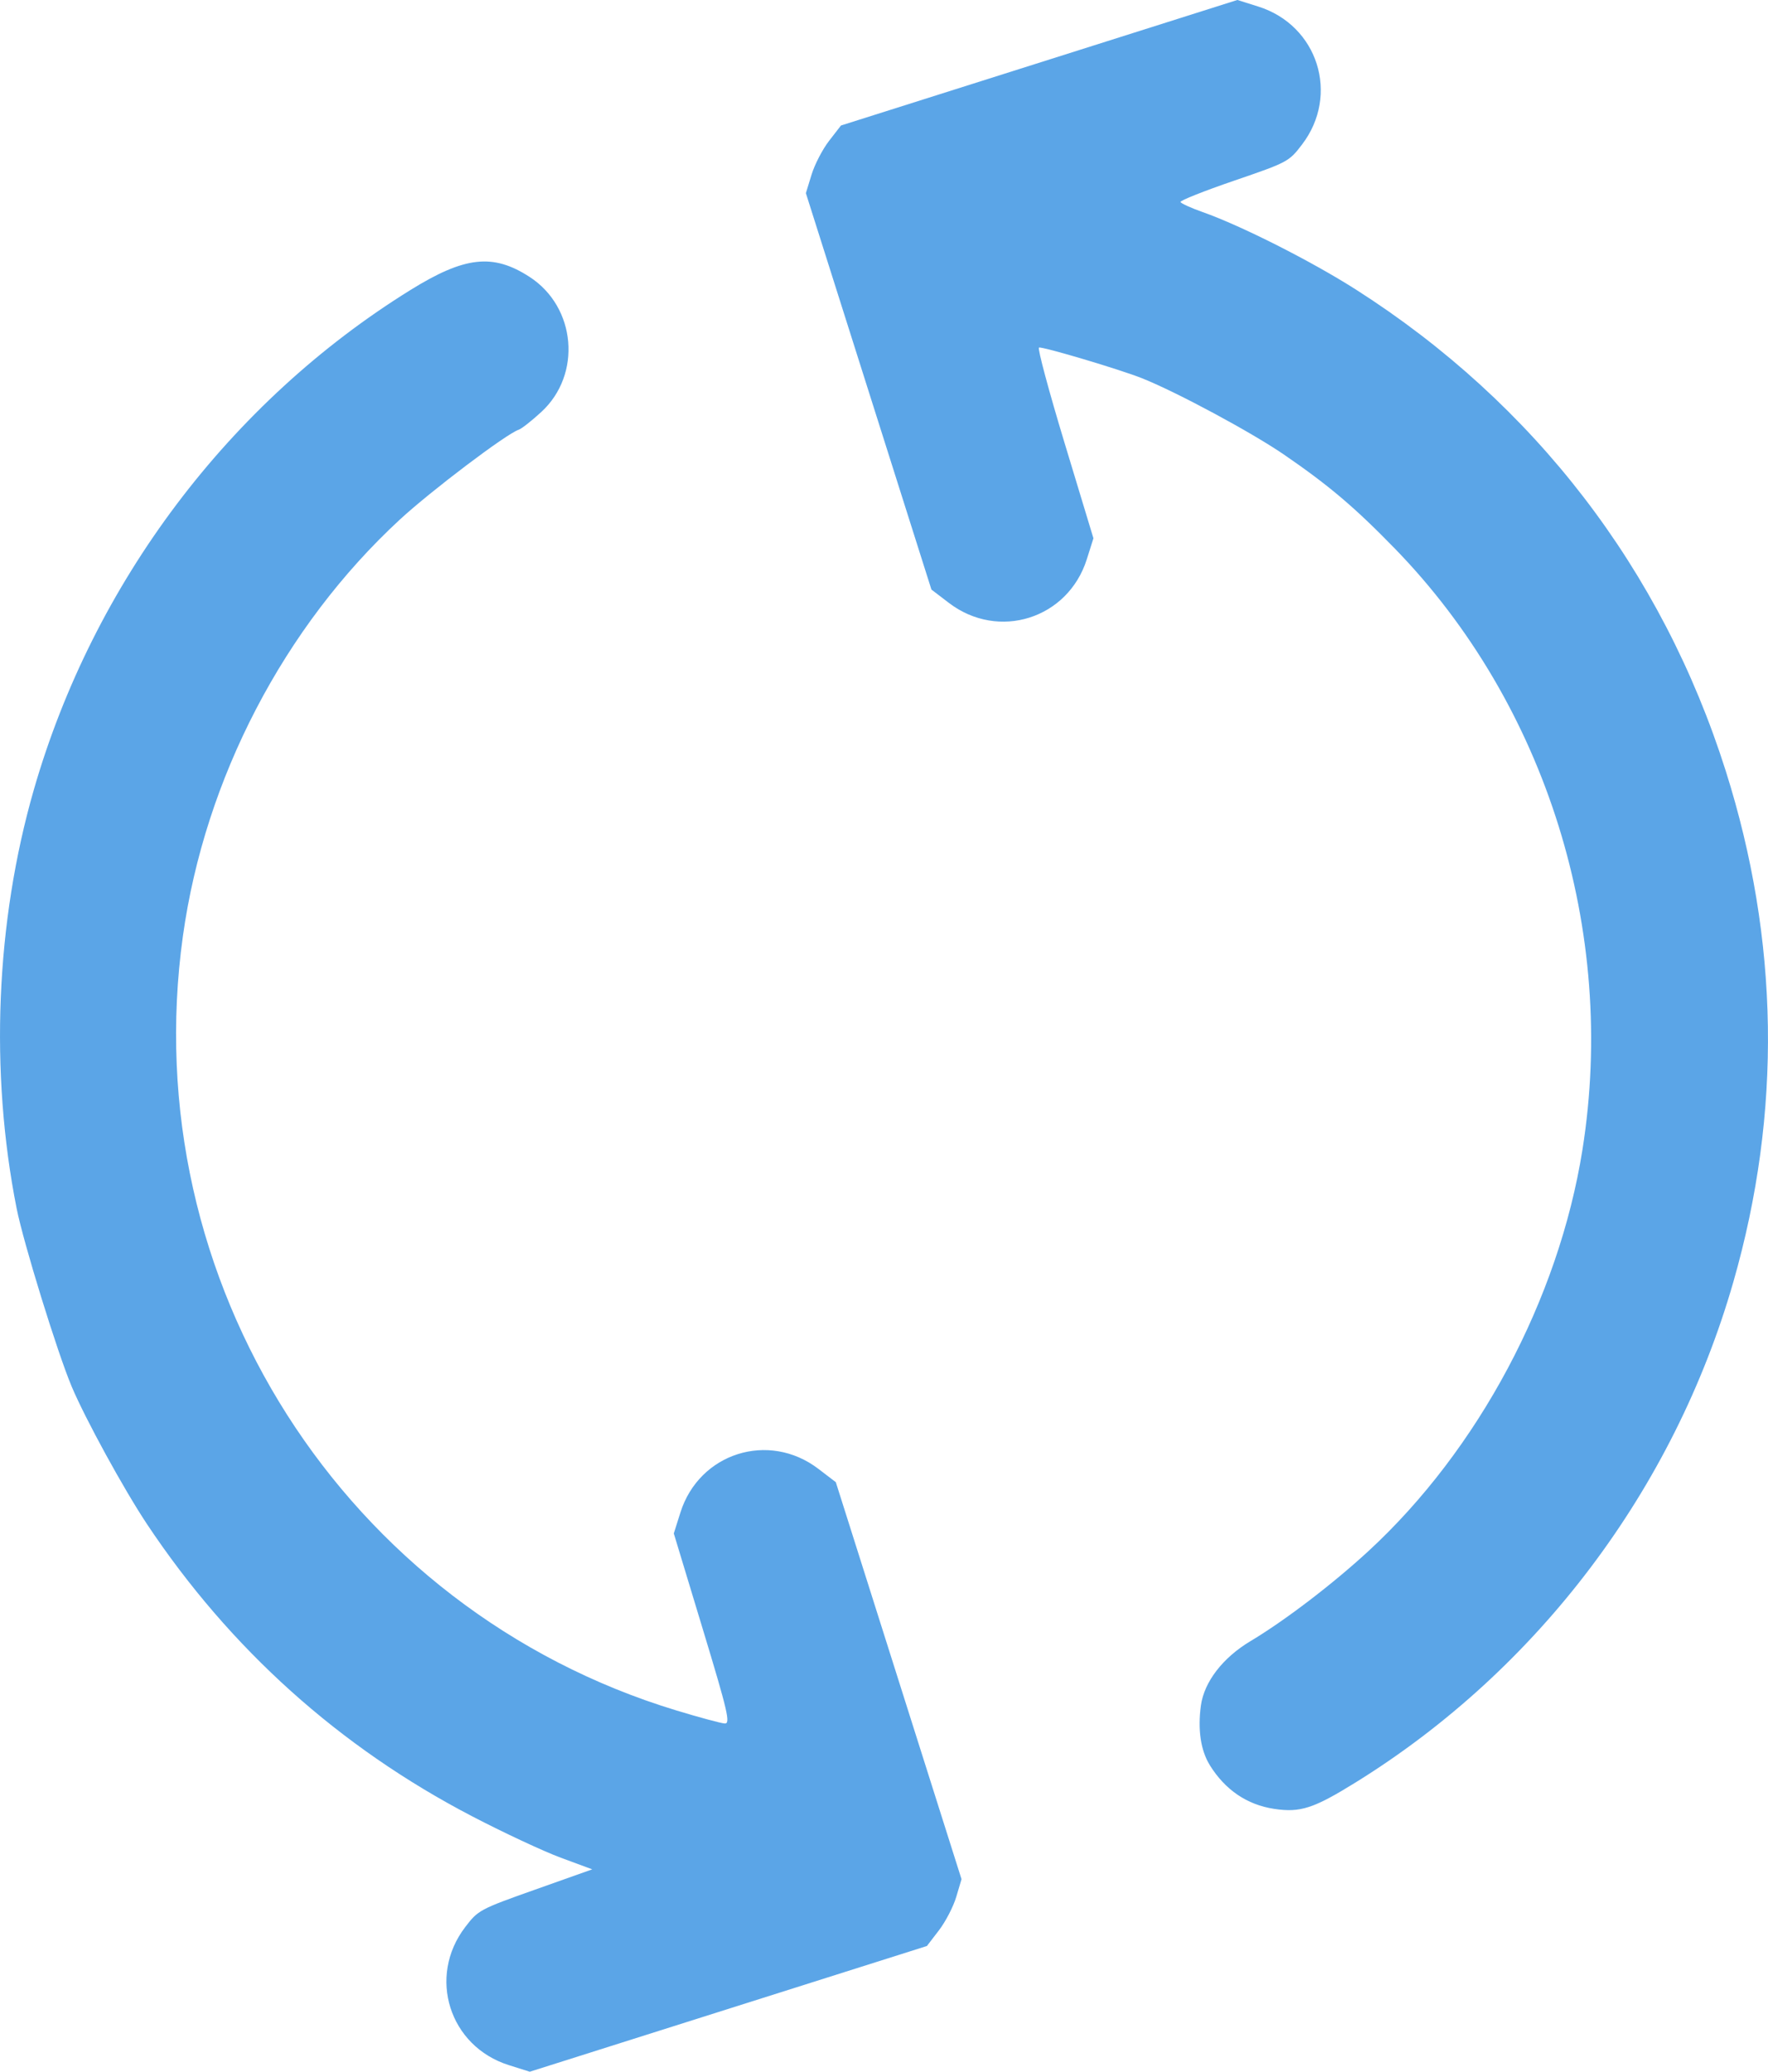 <?xml version="1.0" encoding="UTF-8" standalone="no"?>
<!-- Created with Inkscape (http://www.inkscape.org/) -->

<svg
   width="112.86mm"
   height="132.254mm"
   viewBox="0 0 112.86 132.254"
   version="1.1"
   id="svg5"
   xml:space="preserve"
   xmlns:inkscape="http://www.inkscape.org/namespaces/inkscape"
   xmlns:sodipodi="http://sodipodi.sourceforge.net/DTD/sodipodi-0.dtd"
   xmlns="http://www.w3.org/2000/svg"
   xmlns:svg="http://www.w3.org/2000/svg"><sodipodi:namedview
     id="namedview7"
     pagecolor="#ffffff"
     bordercolor="#666666"
     borderopacity="1.0"
     inkscape:showpageshadow="2"
     inkscape:pageopacity="0.0"
     inkscape:pagecheckerboard="0"
     inkscape:deskcolor="#d1d1d1"
     inkscape:document-units="mm"
     showgrid="false" /><defs
     id="defs2" /><g
     inkscape:label="Layer 1"
     inkscape:groupmode="layer"
     id="layer1"
     transform="translate(-65.039,-55.524)"><path
       style="fill: #0074d9; fill-opacity: 0.643; stroke-width: 0.265;"
       d="m 69.611,144.03 c 0.871,2.069 3.328,6.559 4.805,8.781 5.3,7.968 12.287,14.249 20.755,18.658 2.011,1.047 4.56,2.238 5.665,2.647 l 2.008,0.743 -3.632,1.289 c -3.554,1.261 -3.65,1.313 -4.481,2.403 -2.418,3.17 -1.013,7.607 2.789,8.806 l 1.337,0.422 12.675,-4.013 12.675,-4.013 0.769,-1.002 c 0.423,-0.551 0.92,-1.511 1.105,-2.133 l 0.336,-1.131 -4.012,-12.672 -4.012,-12.672 -1.114,-0.851 c -3.169,-2.419 -7.606,-1.015 -8.806,2.788 l -0.422,1.336 1.841,6.079 c 1.614,5.327 1.788,6.076 1.409,6.053 -0.238,-0.014 -1.63,-0.39 -3.095,-0.835 -21.192,-6.437 -34.559,-27.42 -31.491,-49.434 1.4,-10.049 6.453,-19.753 13.838,-26.577 1.996,-1.844 6.824,-5.495 7.601,-5.747 0.176,-0.057 0.821,-0.564 1.434,-1.127 2.605,-2.39 2.233,-6.699 -0.745,-8.628 -2.334,-1.512 -4.134,-1.314 -7.601,0.836 -11.551,7.16 -20.243,18.695 -24.045,31.907 -2.43,8.443 -2.823,18.002 -1.099,26.713 0.436,2.202 2.595,9.191 3.514,11.376 z m 72.653,24.175 c 0.98,1.58 2.377,2.531 4.102,2.792 1.679,0.254 2.52,-0.019 5.221,-1.694 11.631,-7.21 20.299,-18.699 24.1,-31.942 3.103,-10.811 2.939,-21.81 -0.488,-32.631 -4.065,-12.837 -12.205,-23.436 -23.58,-30.705 -2.831,-1.809 -7.352,-4.097 -9.803,-4.96 -0.747,-0.263 -1.385,-0.554 -1.419,-0.646 -0.034,-0.092 1.506,-0.705 3.423,-1.361 3.42,-1.172 3.5,-1.214 4.334,-2.308 2.418,-3.17 1.013,-7.607 -2.789,-8.806 l -1.337,-0.422 -12.653,4.007 -12.653,4.007 -0.757,0.977 c -0.417,0.537 -0.921,1.509 -1.12,2.159 l -0.363,1.182 4.007,12.653 4.007,12.653 1.114,0.851 c 3.169,2.419 7.606,1.015 8.806,-2.788 l 0.422,-1.336 -1.834,-6.057 c -1.009,-3.331 -1.748,-6.084 -1.642,-6.118 0.233,-0.074 5.188,1.402 6.586,1.962 2.231,0.892 6.985,3.451 9.064,4.878 2.859,1.963 4.498,3.352 7.063,5.988 9.674,9.942 14.198,24.436 11.979,38.38 -1.517,9.535 -6.648,19.156 -13.665,25.626 -2.288,2.109 -5.338,4.437 -7.522,5.742 -1.769,1.056 -2.958,2.599 -3.168,4.109 -0.213,1.532 -0.014,2.872 0.566,3.807 z"
       id="path302"
       inkscape:export-filename="reload.svg"
       inkscape:export-xdpi="96"
       inkscape:export-ydpi="96" /></g></svg>
